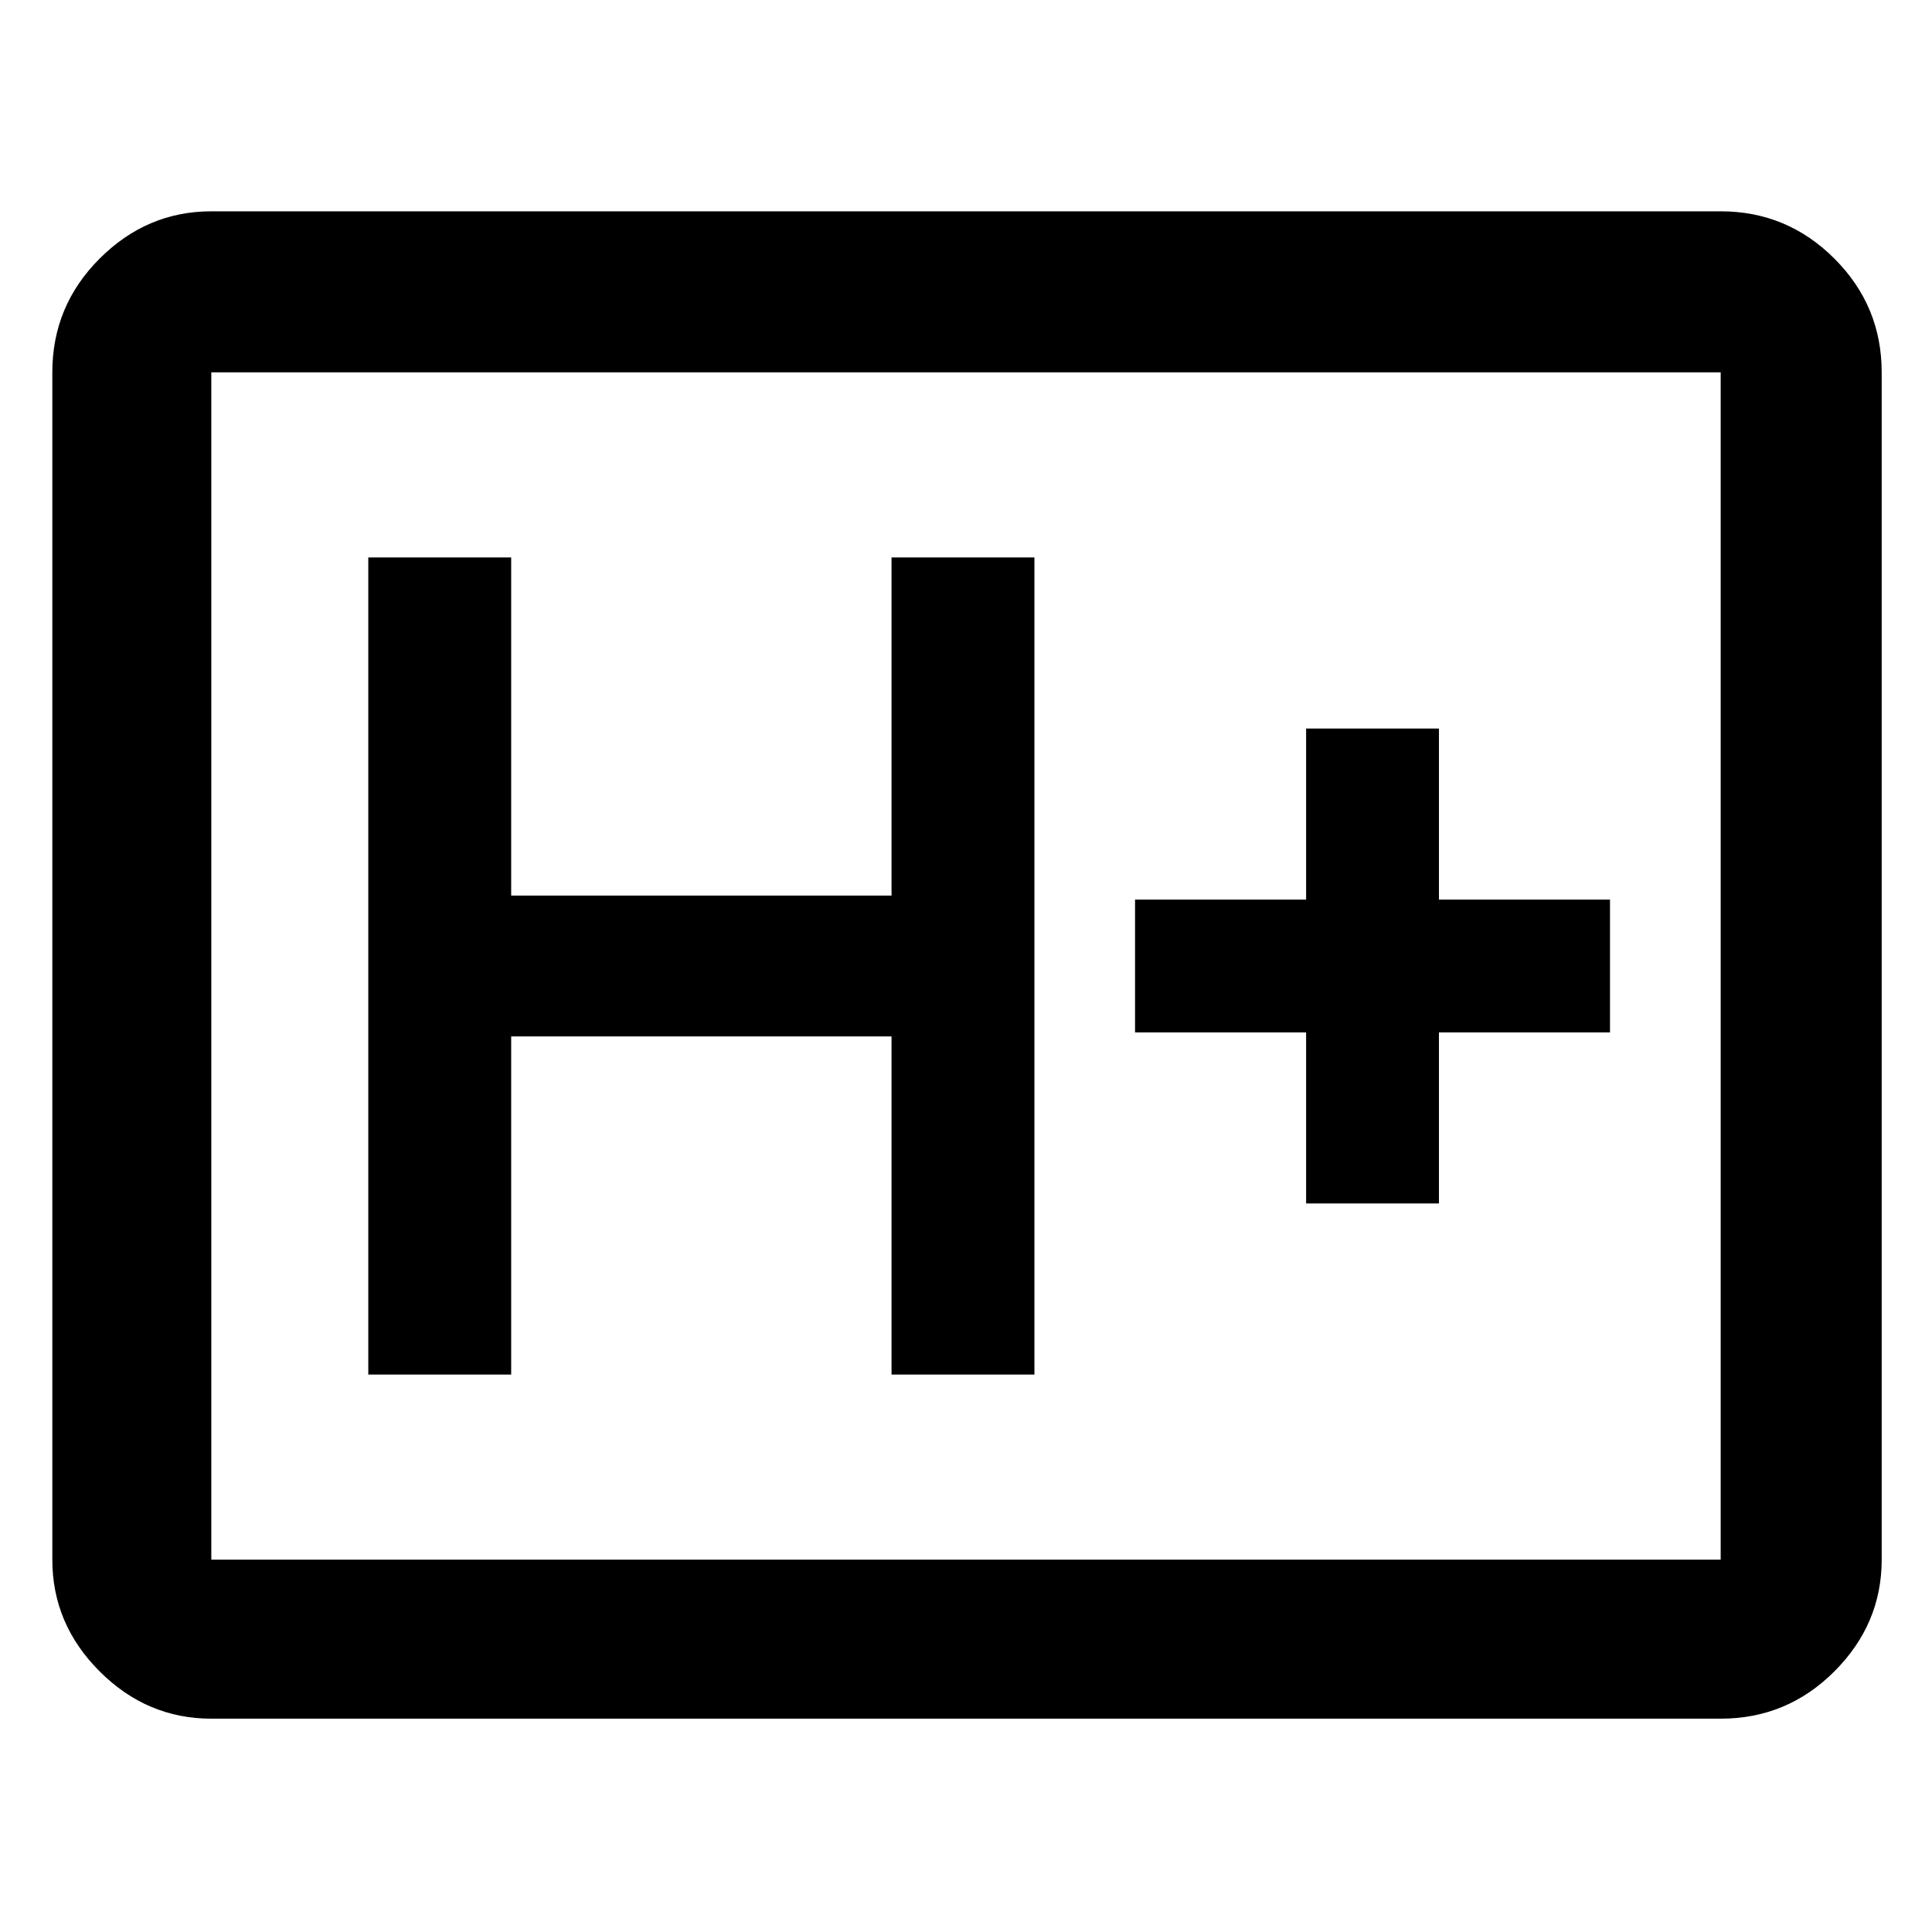 <svg xmlns="http://www.w3.org/2000/svg" width="48" height="48" viewBox="0 0 48 48"><path d="M5.25 42.7q-1.6 0-2.775-1.175Q1.3 40.35 1.3 38.75V9.25q0-1.65 1.175-2.825Q3.65 5.25 5.25 5.25h37.5q1.65 0 2.825 1.175Q46.75 7.6 46.75 9.25v29.5q0 1.6-1.175 2.775Q44.4 42.7 42.75 42.7Zm0-3.95h37.5V9.25H5.25v29.5Zm0 0V9.25v29.5Zm3.9-4.6h3.55v-8.4h9.45v8.4h3.55v-20.3h-3.55v8.4H12.7v-8.4H9.15Zm23.3-4.25h3.3v-4.25H40v-3.3h-4.25V18.1h-3.3v4.25H28.2v3.3h4.25Z"/></svg>